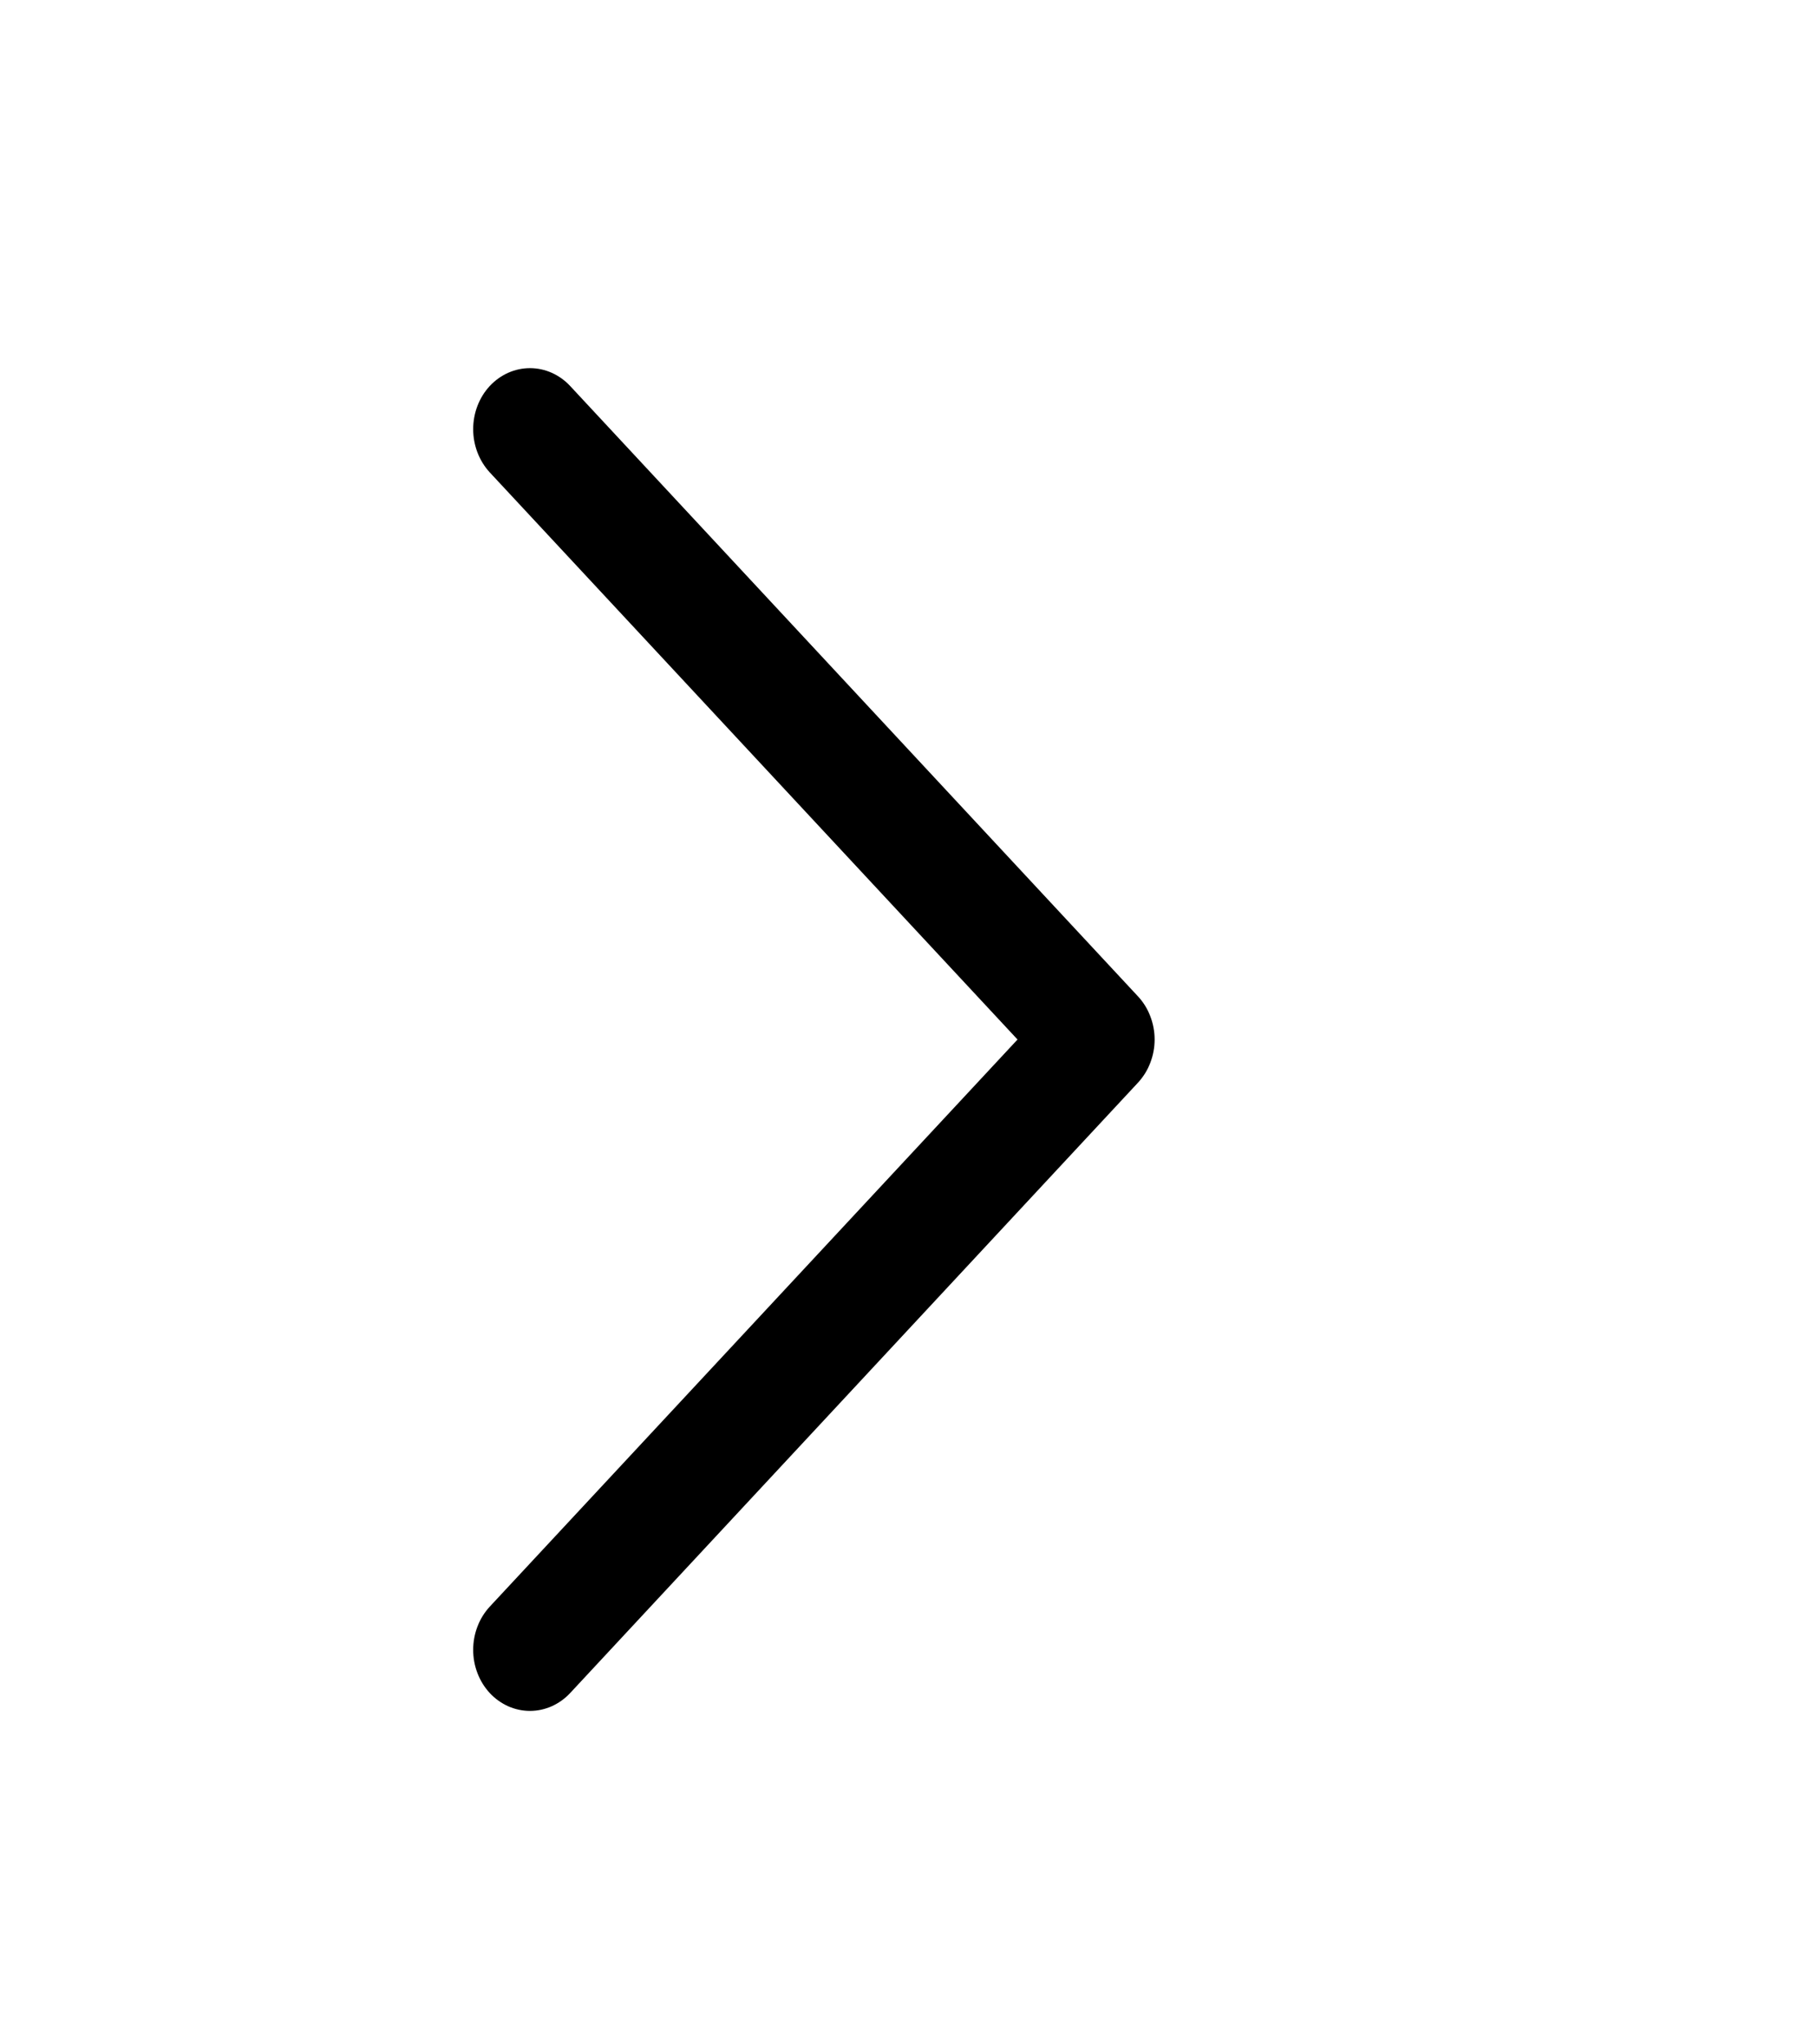 <svg width="24" height="27" viewBox="0 0 24 27" fill="none" xmlns="http://www.w3.org/2000/svg">
<path d="M15.031 14.299L7.531 22.36C7.461 22.435 7.378 22.494 7.287 22.535C7.196 22.575 7.099 22.596 7 22.596C6.901 22.596 6.804 22.575 6.713 22.535C6.622 22.494 6.539 22.435 6.469 22.36C6.4 22.285 6.344 22.196 6.307 22.098C6.269 22 6.25 21.896 6.25 21.79C6.25 21.684 6.269 21.579 6.307 21.481C6.344 21.383 6.4 21.294 6.469 21.219L13.44 13.729L6.469 6.239C6.329 6.087 6.25 5.882 6.25 5.668C6.25 5.454 6.329 5.249 6.469 5.098C6.61 4.947 6.801 4.862 7 4.862C7.199 4.862 7.39 4.947 7.531 5.098L15.031 13.159C15.1 13.233 15.156 13.322 15.193 13.42C15.231 13.518 15.251 13.623 15.251 13.729C15.251 13.835 15.231 13.94 15.193 14.038C15.156 14.136 15.1 14.224 15.031 14.299Z" fill="black"/>
</svg>
